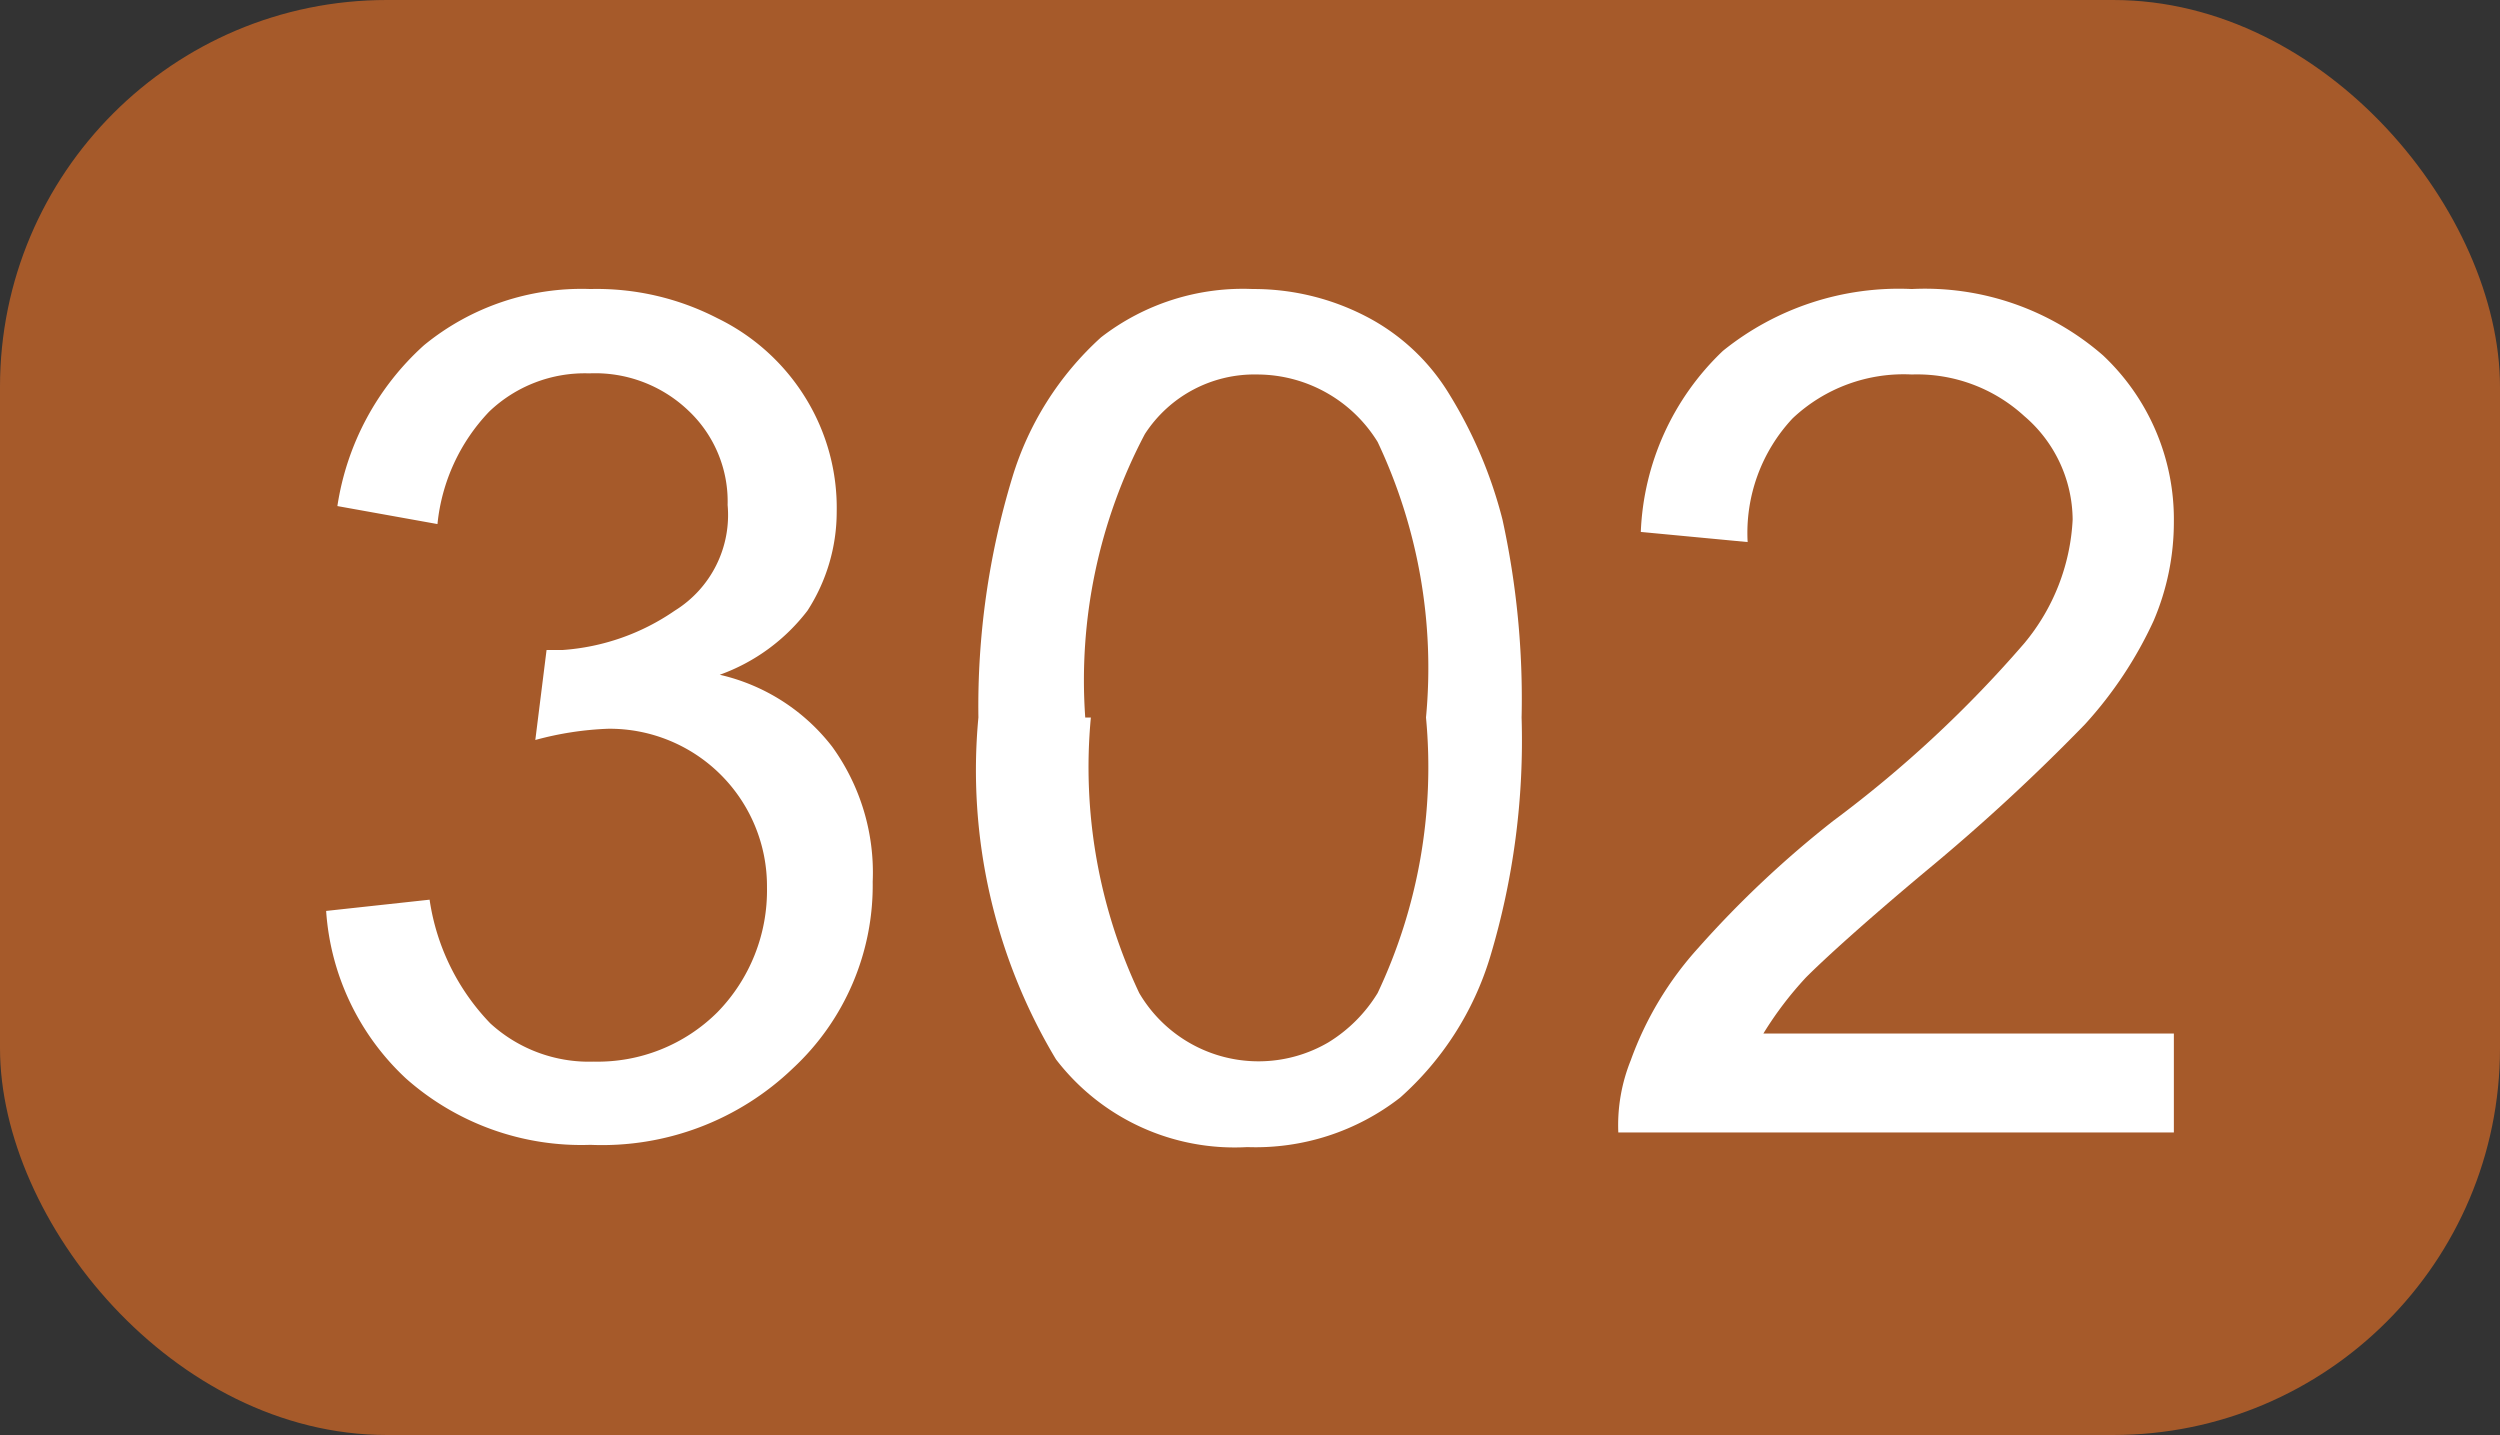 <?xml version="1.0" encoding="UTF-8"?>
<svg viewBox="0 0 22.23 12.76" xmlns="http://www.w3.org/2000/svg">
<rect x="0" y="0" width="22.23" height="12.76" fill="#333333" stroke="none"/>
<rect width="22.23" height="12.76" rx="3.44" fill="#a65a2a"/>
<path d="M2.9,8.1,3.82,8a2,2,0,0,0,.54,1.1,1.3,1.3,0,0,0,.92.34A1.51,1.51,0,0,0,6.38,9a1.55,1.55,0,0,0,.44-1.11A1.4,1.4,0,0,0,5.41,6.48a2.84,2.84,0,0,0-.65.1l.1-.8H5a2,2,0,0,0,1-.35,1,1,0,0,0,.47-.94,1.11,1.11,0,0,0-.35-.84,1.2,1.2,0,0,0-.88-.33,1.23,1.23,0,0,0-.89.34,1.69,1.69,0,0,0-.46,1L3,4.5a2.41,2.41,0,0,1,.77-1.43,2.21,2.21,0,0,1,1.48-.5,2.34,2.34,0,0,1,1.13.26,1.89,1.89,0,0,1,.79.72,1.86,1.86,0,0,1,.27,1,1.62,1.62,0,0,1-.26.88A1.71,1.71,0,0,1,6.4,6a1.76,1.76,0,0,1,1,.64,1.91,1.91,0,0,1,.36,1.2A2.22,2.22,0,0,1,7.05,9.5a2.45,2.45,0,0,1-1.8.68,2.35,2.35,0,0,1-1.64-.59A2.24,2.24,0,0,1,2.9,8.1Z" fill="#fff"/>
<path d="M8.7,6.38A7,7,0,0,1,9,4.25,2.76,2.76,0,0,1,9.79,3a2.06,2.06,0,0,1,1.35-.43,2.17,2.17,0,0,1,1,.24,1.87,1.87,0,0,1,.75.7,4,4,0,0,1,.47,1.11,7.45,7.45,0,0,1,.17,1.76,6.68,6.68,0,0,1-.28,2.13,2.73,2.73,0,0,1-.8,1.25,2.09,2.09,0,0,1-1.36.44,2,2,0,0,1-1.7-.78A5,5,0,0,1,8.7,6.38Zm1,0a4.7,4.7,0,0,0,.43,2.45,1.23,1.23,0,0,0,1.68.44,1.32,1.32,0,0,0,.44-.44,4.7,4.7,0,0,0,.43-2.45,4.7,4.7,0,0,0-.43-2.45,1.26,1.26,0,0,0-1.07-.6,1.16,1.16,0,0,0-1,.53,4.69,4.69,0,0,0-.53,2.52Z" fill="#fff"/>
<path d="M19.33,9.19v.88H14.39a1.54,1.54,0,0,1,.11-.64,3,3,0,0,1,.6-1A9.17,9.17,0,0,1,16.3,7.3,10.59,10.59,0,0,0,18,5.72a1.86,1.86,0,0,0,.43-1.1A1.22,1.22,0,0,0,18,3.7a1.41,1.41,0,0,0-1-.37,1.44,1.44,0,0,0-1.06.39,1.49,1.49,0,0,0-.4,1.1l-.95-.09a2.35,2.35,0,0,1,.73-1.61A2.49,2.49,0,0,1,17,2.57a2.41,2.41,0,0,1,1.7.59,2,2,0,0,1,.63,1.48,2.23,2.23,0,0,1-.18.88,3.59,3.59,0,0,1-.61.92,17.62,17.62,0,0,1-1.42,1.31c-.55.46-.9.78-1.06.94a3.14,3.14,0,0,0-.38.5Z" fill="#fff"/>
</svg>
